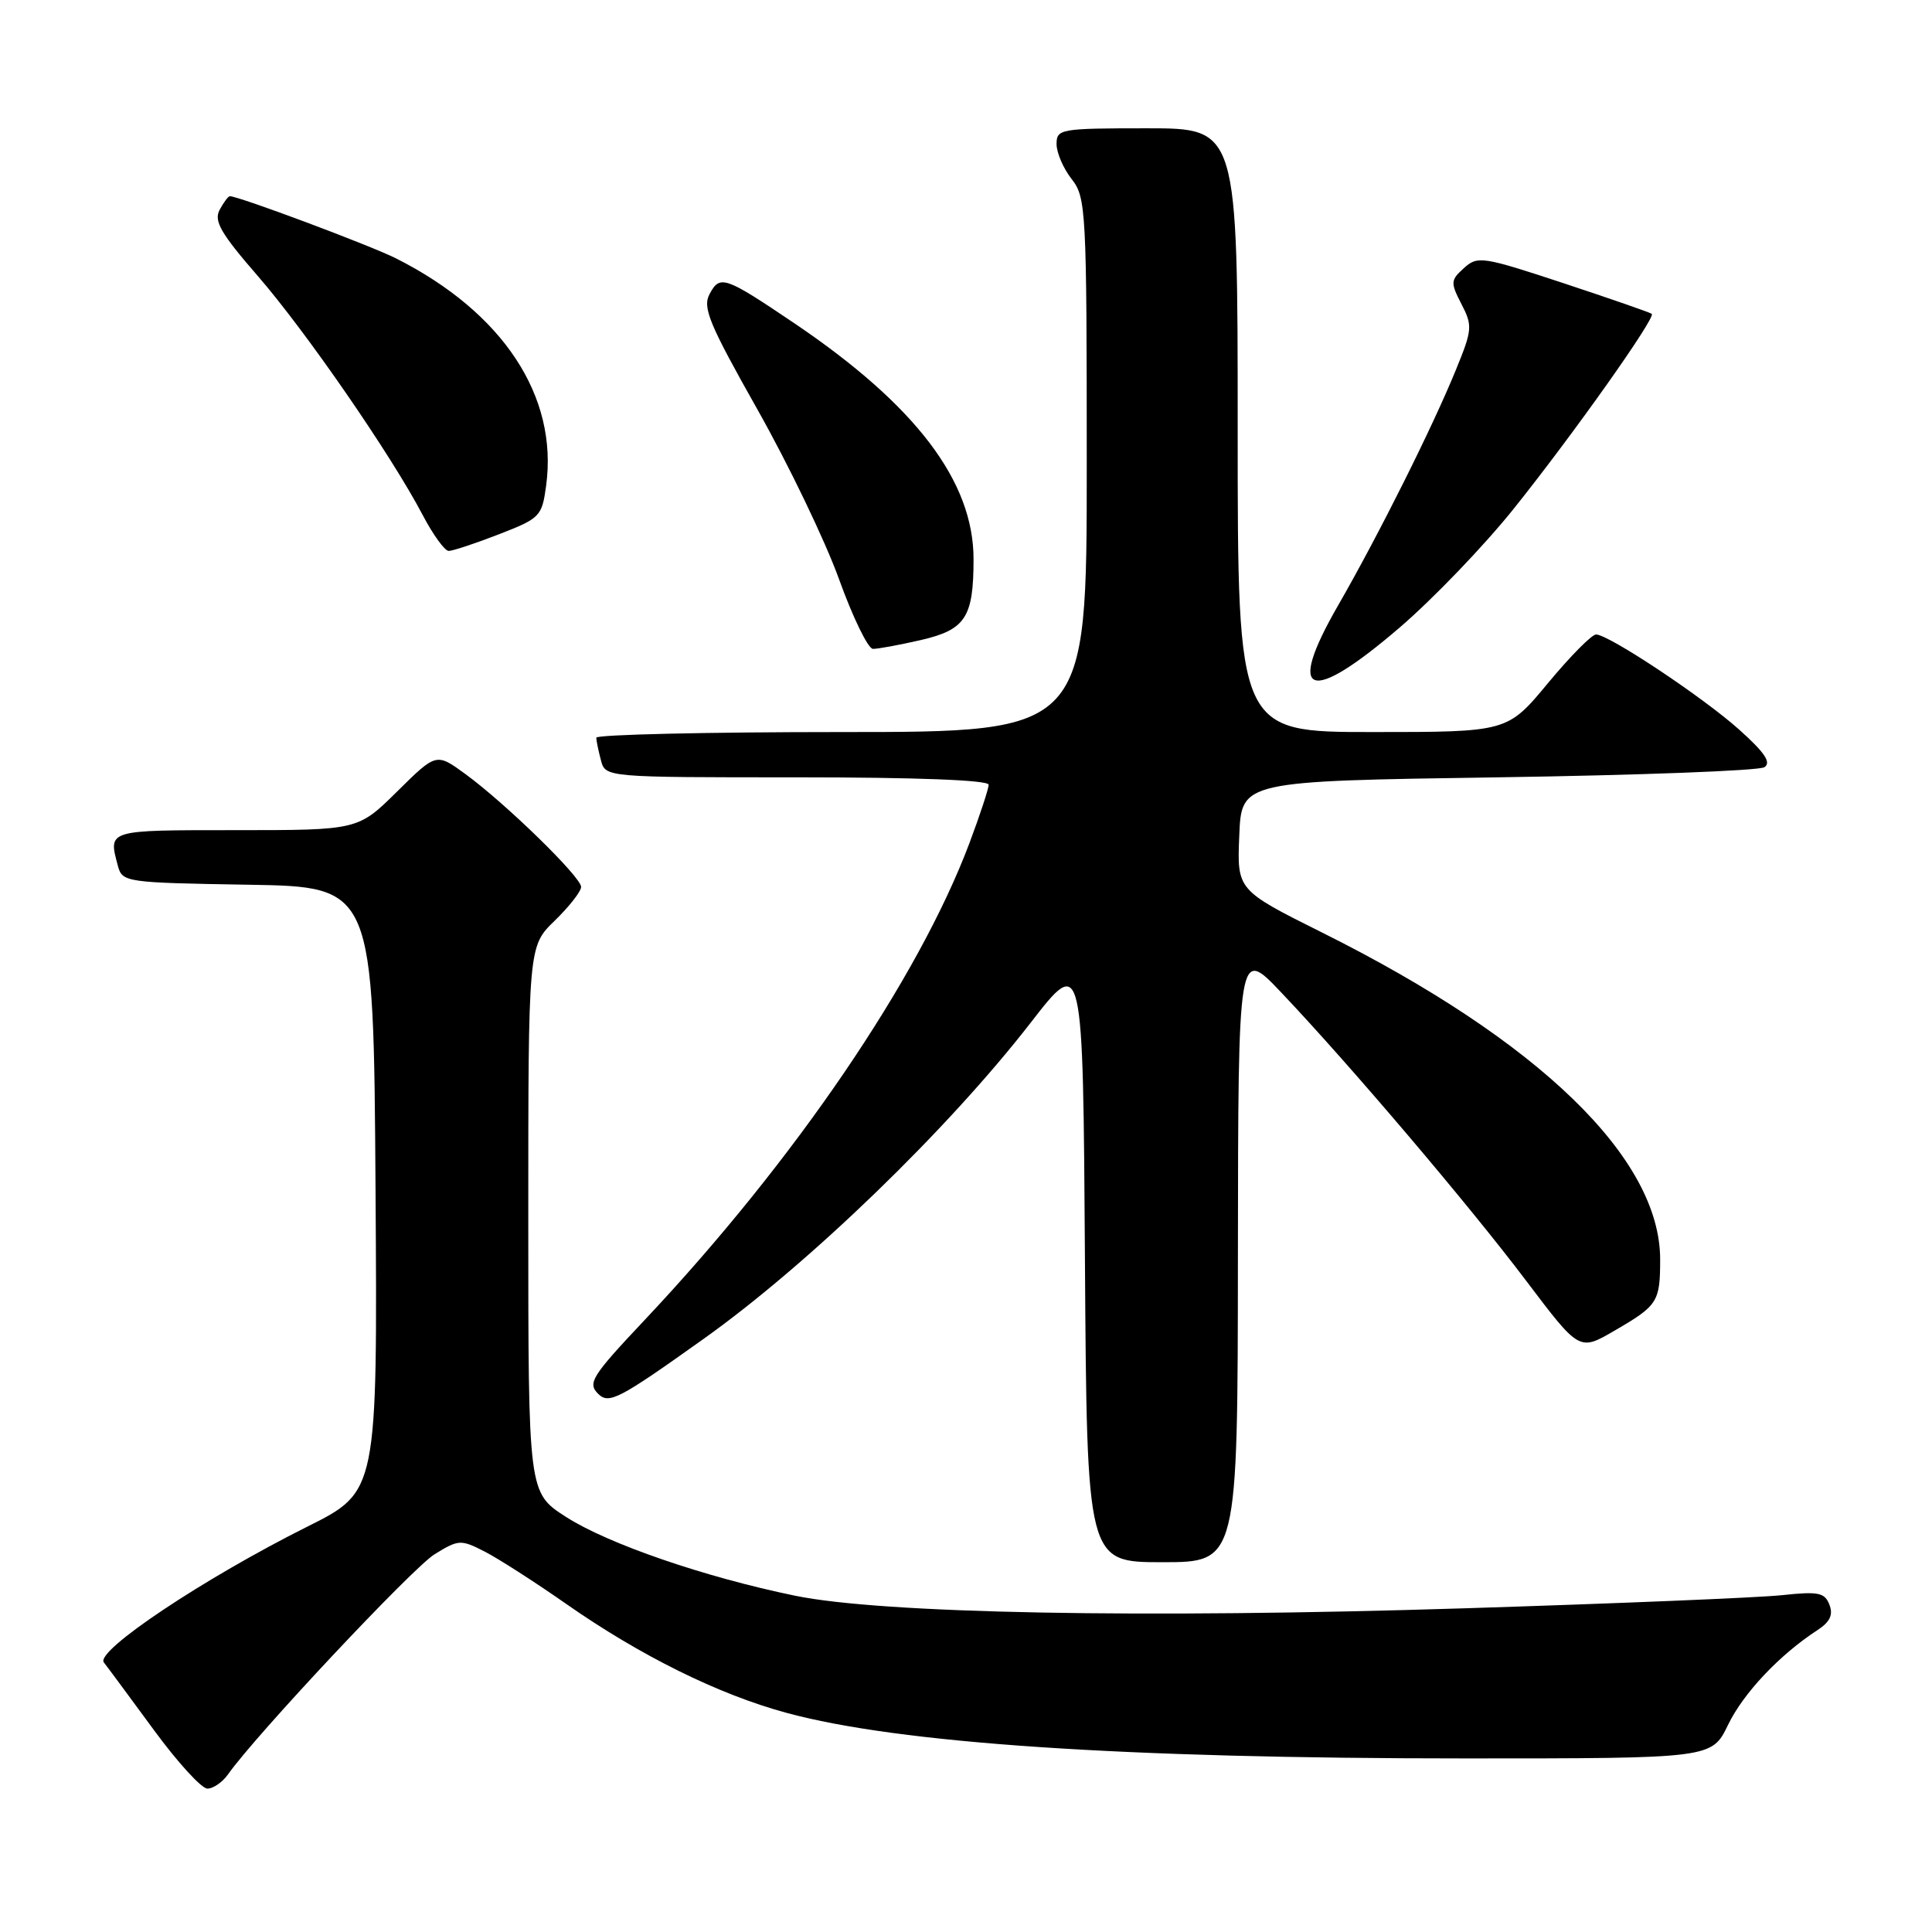 <?xml version="1.0" encoding="UTF-8" standalone="no"?>
<!DOCTYPE svg PUBLIC "-//W3C//DTD SVG 1.1//EN" "http://www.w3.org/Graphics/SVG/1.1/DTD/svg11.dtd" >
<svg xmlns="http://www.w3.org/2000/svg" xmlns:xlink="http://www.w3.org/1999/xlink" version="1.1" viewBox="0 0 256 256">
 <g >
 <path fill="currentColor"
d=" M 30.21 235.12 C 33.79 230.00 54.68 207.74 57.58 205.95 C 60.76 203.99 61.05 203.97 64.20 205.58 C 66.02 206.51 70.88 209.63 75.00 212.51 C 84.85 219.40 95.21 224.52 104.21 226.96 C 119.12 231.01 148.79 233.00 194.14 233.00 C 226.82 233.00 226.82 233.00 228.97 228.56 C 231.01 224.34 235.80 219.27 240.82 216.00 C 242.48 214.92 242.93 213.97 242.41 212.64 C 241.79 211.02 240.96 210.85 236.10 211.37 C 233.02 211.70 214.07 212.48 194.00 213.11 C 151.33 214.46 116.84 213.81 105.35 211.44 C 93.38 208.98 80.56 204.57 75.00 201.00 C 70.00 197.79 70.00 197.79 70.00 161.59 C 70.00 125.39 70.00 125.39 73.50 122.00 C 75.42 120.13 77.00 118.12 77.00 117.52 C 77.00 116.21 67.01 106.47 61.66 102.56 C 57.81 99.75 57.81 99.75 52.62 104.88 C 47.44 110.00 47.44 110.00 31.22 110.00 C 14.09 110.00 14.34 109.93 15.62 114.73 C 16.21 116.90 16.61 116.96 32.86 117.23 C 49.50 117.50 49.50 117.50 49.76 157.57 C 50.02 197.64 50.02 197.64 40.76 202.27 C 27.03 209.13 12.58 218.77 13.76 220.28 C 14.29 220.95 17.27 224.99 20.40 229.25 C 23.52 233.51 26.71 237.00 27.48 237.00 C 28.25 237.00 29.48 236.15 30.21 235.12 Z  M 164.03 166.25 C 164.07 125.50 164.07 125.50 169.78 131.52 C 178.86 141.09 194.66 159.68 202.27 169.77 C 209.27 179.03 209.27 179.03 213.88 176.35 C 219.66 173.00 219.97 172.52 219.98 166.95 C 220.03 153.49 203.95 137.92 175.21 123.58 C 163.91 117.94 163.91 117.94 164.21 110.72 C 164.50 103.50 164.50 103.50 198.50 103.00 C 217.20 102.72 233.08 102.12 233.79 101.66 C 234.74 101.05 233.84 99.71 230.43 96.66 C 225.63 92.37 213.27 84.15 211.50 84.07 C 210.95 84.04 208.08 86.94 205.12 90.51 C 199.74 97.00 199.74 97.00 181.87 97.00 C 164.00 97.00 164.00 97.00 164.00 57.00 C 164.00 17.00 164.00 17.00 152.00 17.00 C 140.49 17.00 140.00 17.09 140.00 19.09 C 140.00 20.24 140.90 22.33 142.00 23.73 C 143.91 26.16 144.00 27.78 144.00 61.63 C 144.00 97.00 144.00 97.00 111.50 97.00 C 93.62 97.00 79.01 97.34 79.01 97.75 C 79.02 98.16 79.30 99.51 79.63 100.75 C 80.23 103.00 80.23 103.00 105.62 103.00 C 121.48 103.00 131.00 103.37 131.00 103.98 C 131.00 104.51 129.85 108.00 128.45 111.73 C 121.69 129.70 105.27 153.81 85.51 174.81 C 78.40 182.35 77.83 183.26 79.25 184.68 C 80.68 186.10 81.96 185.44 93.16 177.46 C 107.12 167.53 125.55 149.71 136.55 135.54 C 143.50 126.57 143.50 126.57 143.76 166.79 C 144.02 207.00 144.02 207.00 154.01 207.00 C 164.00 207.00 164.00 207.00 164.03 166.25 Z  M 185.50 83.12 C 189.90 79.34 196.70 72.26 200.60 67.38 C 208.52 57.48 219.43 42.07 218.87 41.59 C 218.67 41.41 213.41 39.59 207.19 37.53 C 196.43 33.98 195.79 33.88 193.98 35.52 C 192.20 37.13 192.18 37.44 193.65 40.29 C 195.13 43.15 195.09 43.69 192.95 48.92 C 189.86 56.52 182.68 70.88 177.30 80.23 C 170.31 92.37 173.44 93.48 185.50 83.12 Z  M 122.02 84.81 C 127.94 83.44 129.00 81.81 129.00 74.09 C 129.00 63.78 121.35 53.71 105.25 42.83 C 96.03 36.61 95.40 36.39 94.03 38.95 C 93.06 40.75 93.95 42.89 100.37 54.27 C 104.48 61.55 109.34 71.66 111.17 76.73 C 113.00 81.81 115.03 85.98 115.67 85.98 C 116.32 85.99 119.18 85.46 122.02 84.81 Z  M 66.10 70.80 C 71.56 68.68 71.81 68.43 72.36 64.39 C 73.99 52.53 66.66 41.40 52.50 34.25 C 49.12 32.54 31.64 26.00 30.46 26.00 C 30.24 26.00 29.63 26.82 29.10 27.81 C 28.31 29.29 29.26 30.93 34.15 36.56 C 40.54 43.92 51.86 60.33 56.01 68.25 C 57.38 70.86 58.93 73.00 59.46 73.00 C 59.99 73.00 62.98 72.01 66.10 70.80 Z "/>
</g>
</svg>